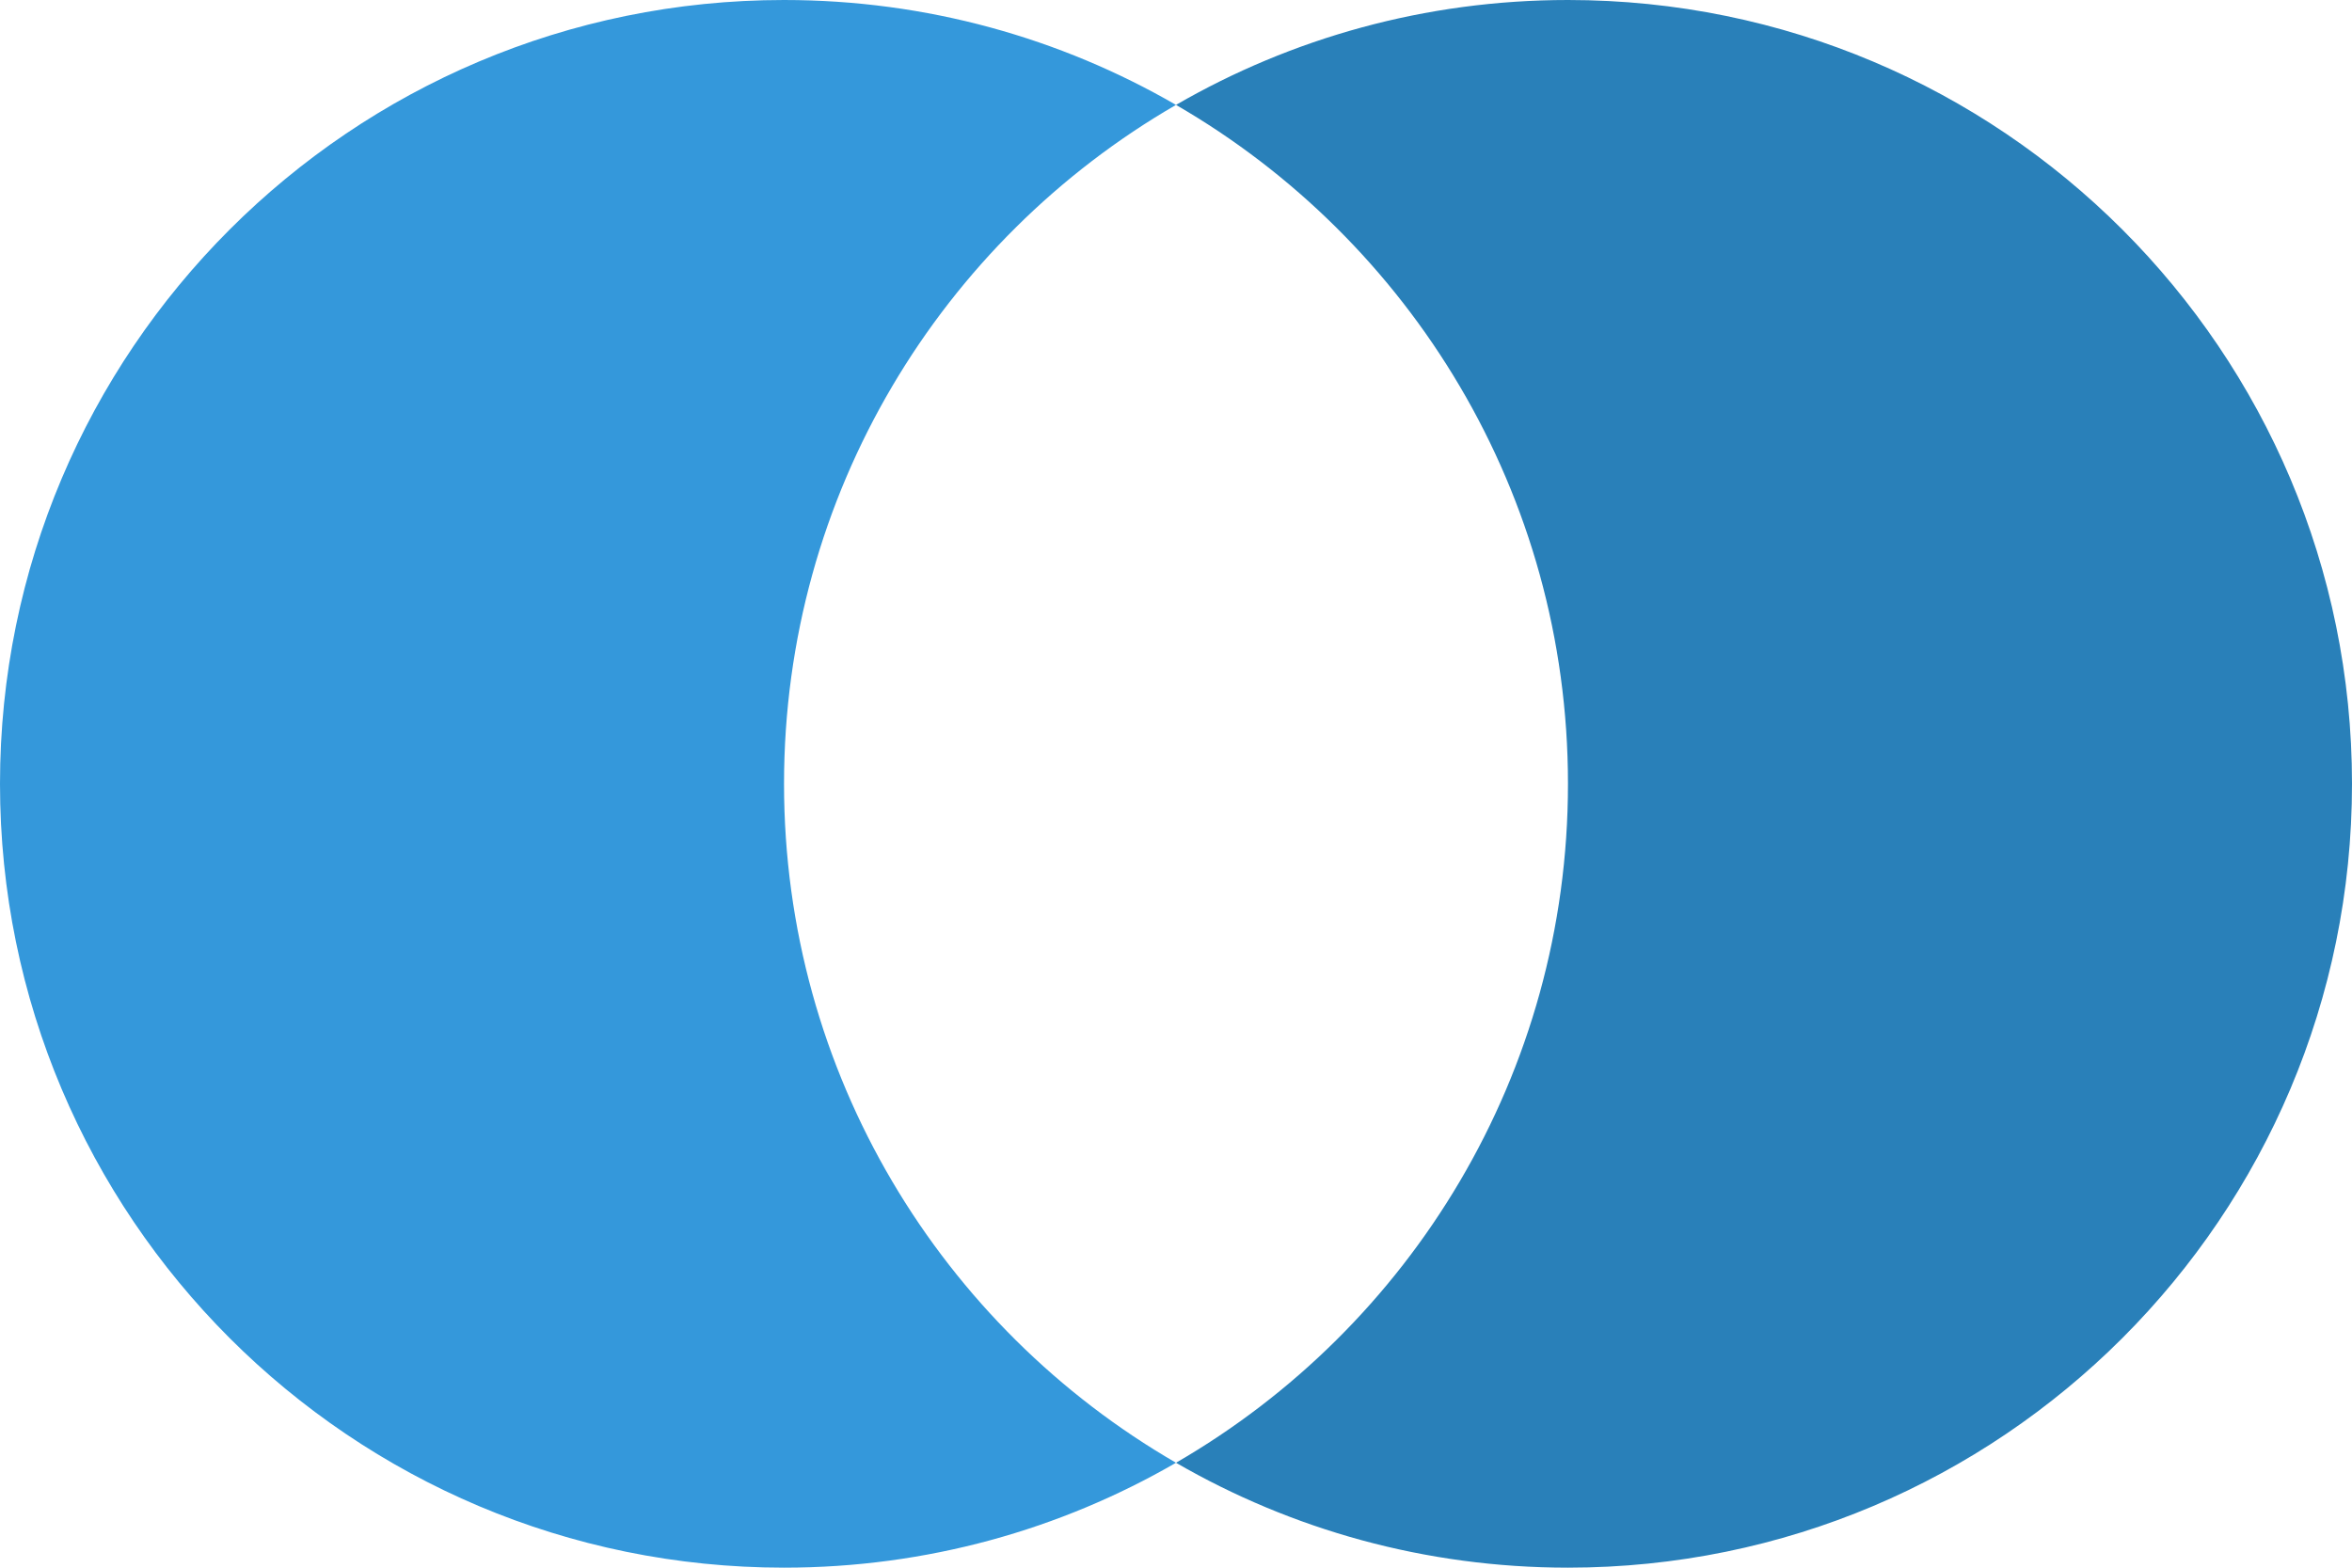 <?xml version="1.0" encoding="utf-8"?>
<!-- Generator: Adobe Illustrator 16.0.3, SVG Export Plug-In . SVG Version: 6.00 Build 0)  -->
<!DOCTYPE svg PUBLIC "-//W3C//DTD SVG 1.1//EN" "http://www.w3.org/Graphics/SVG/1.1/DTD/svg11.dtd">
<svg version="1.1" id="Layer_1" xmlns="http://www.w3.org/2000/svg" xmlns:xlink="http://www.w3.org/1999/xlink" x="0px" y="0px"
	 width="252.498px" height="168.329px" viewBox="0 0 252.498 168.329" enable-background="new 0 0 252.498 168.329"
	 xml:space="preserve">
<g id="unity">
	<path fill="#3498DB" d="M84.169,84.164c0-31.15,16.926-58.349,42.08-72.901C113.87,4.102,99.496,0,84.165,0
		C37.682,0,0,37.682,0,84.164s37.682,84.165,84.165,84.165c15.331,0,29.705-4.101,42.084-11.264
		C101.095,142.513,84.169,115.315,84.169,84.164z"/>
	<path fill="#2980B9" d="M168.333,0c-15.331,0-29.702,4.102-42.084,11.263c25.154,14.553,42.08,41.751,42.08,72.901
		c0,31.151-16.926,58.349-42.08,72.901c12.382,7.163,26.753,11.264,42.084,11.264c46.483,0,84.165-37.683,84.165-84.165
		S214.816,0,168.333,0z"/>
</g>
</svg>

